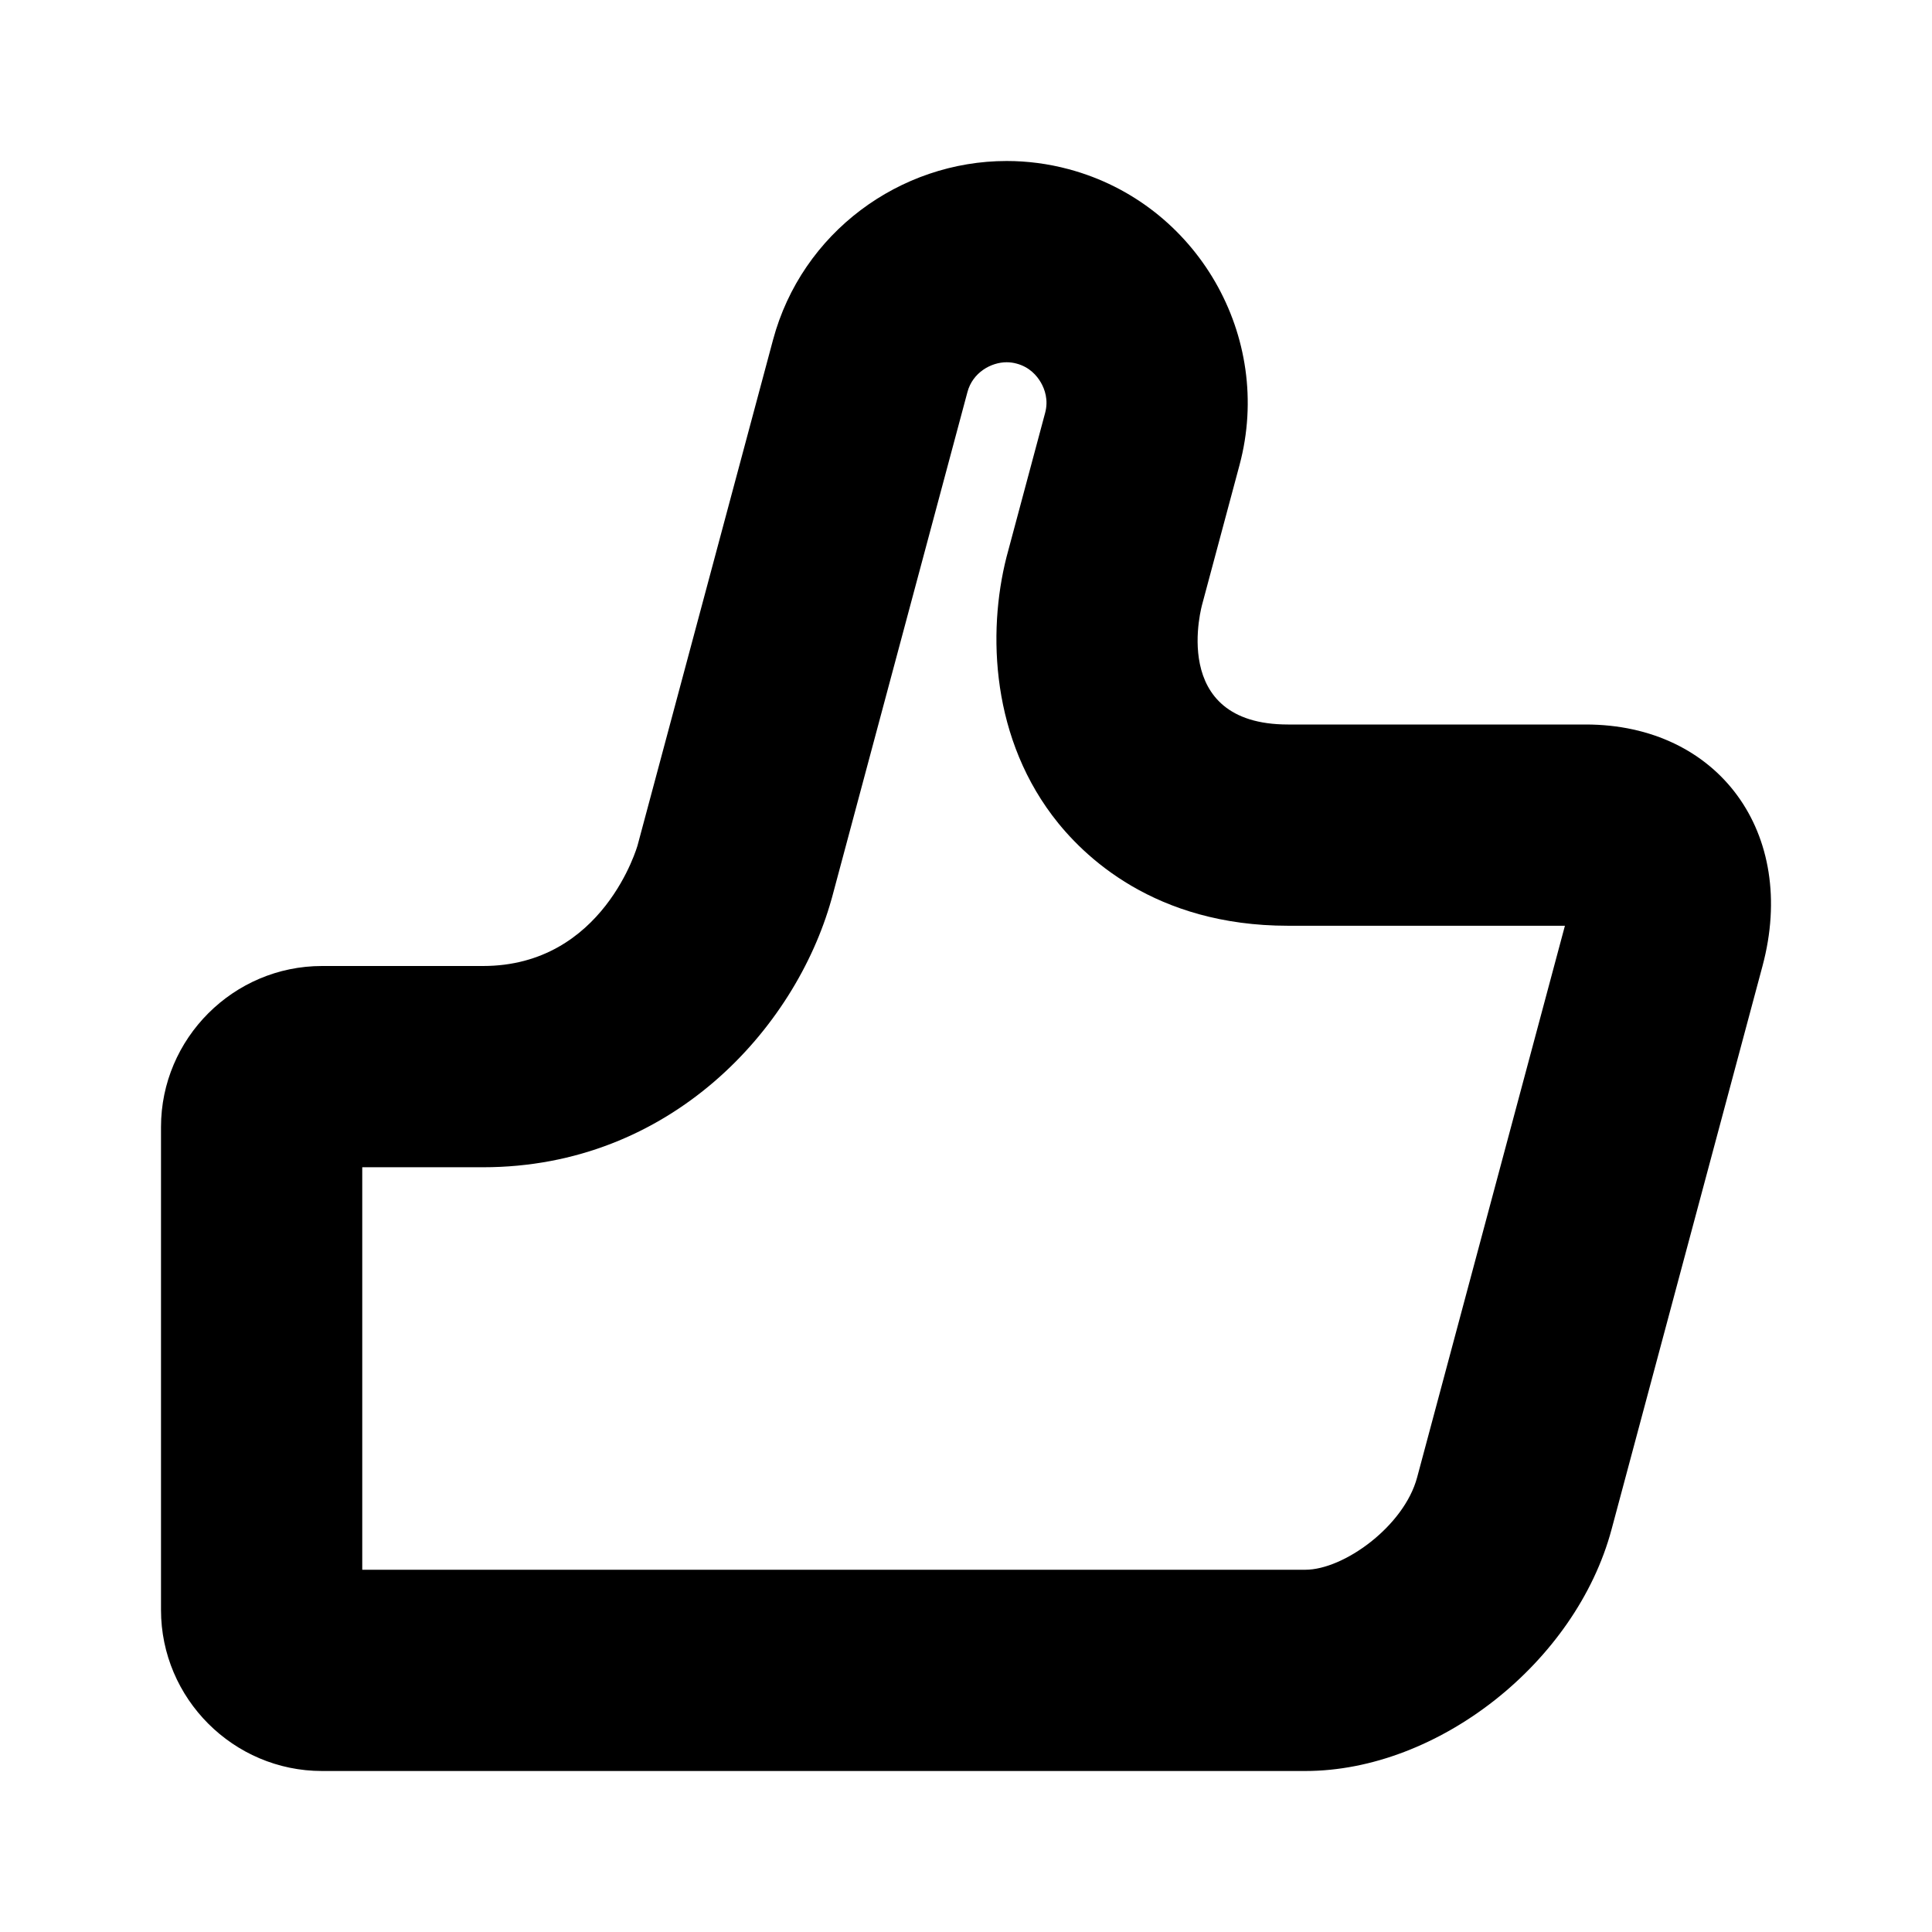 <?xml version="1.0" encoding="utf-8"?>
<svg version="1.1" xmlns="http://www.w3.org/2000/svg" xmlns:xlink="http://www.w3.org/1999/xlink" x="0px" y="0px"
	 viewBox="0 0 48 48" style="enable-background:new 0 0 48 48;" xml:space="preserve">
<g id="Shopicon">
	<path d="M40.038,38l3.751-14c0.884-3.3-1.092-6-4.392-6c0,0-4.397,0-7.397,0s-2.128-3-2.128-3l0.924-3.448
		c0.854-3.188-1.055-6.494-4.243-7.348C26.039,4.066,25.52,4,25.01,4c-2.649,0-5.089,1.774-5.805,4.446L15.841,21
		c0,0-0.841,3-3.841,3c-2,0-4,0-4,0c-2.2,0-4,1.8-4,4v12c0,2.2,1.8,4,4,4h24.43C35.73,44,39.153,41.3,40.038,38z M32.43,39H9V29h3
		c4.666,0,7.757-3.447,8.656-6.65l0.008-0.028l0.008-0.028l3.364-12.554C24.165,9.254,24.624,9,25.01,9
		c0.084,0,0.165,0.011,0.249,0.034c0.322,0.086,0.505,0.303,0.601,0.469s0.193,0.433,0.106,0.755l-0.914,3.412
		c-0.51,1.821-0.488,4.486,1.09,6.589C26.911,21.283,28.693,23,32,23h6.88l-3.672,13.706C34.883,37.92,33.384,39,32.43,39z"/>
</g>
</svg>
